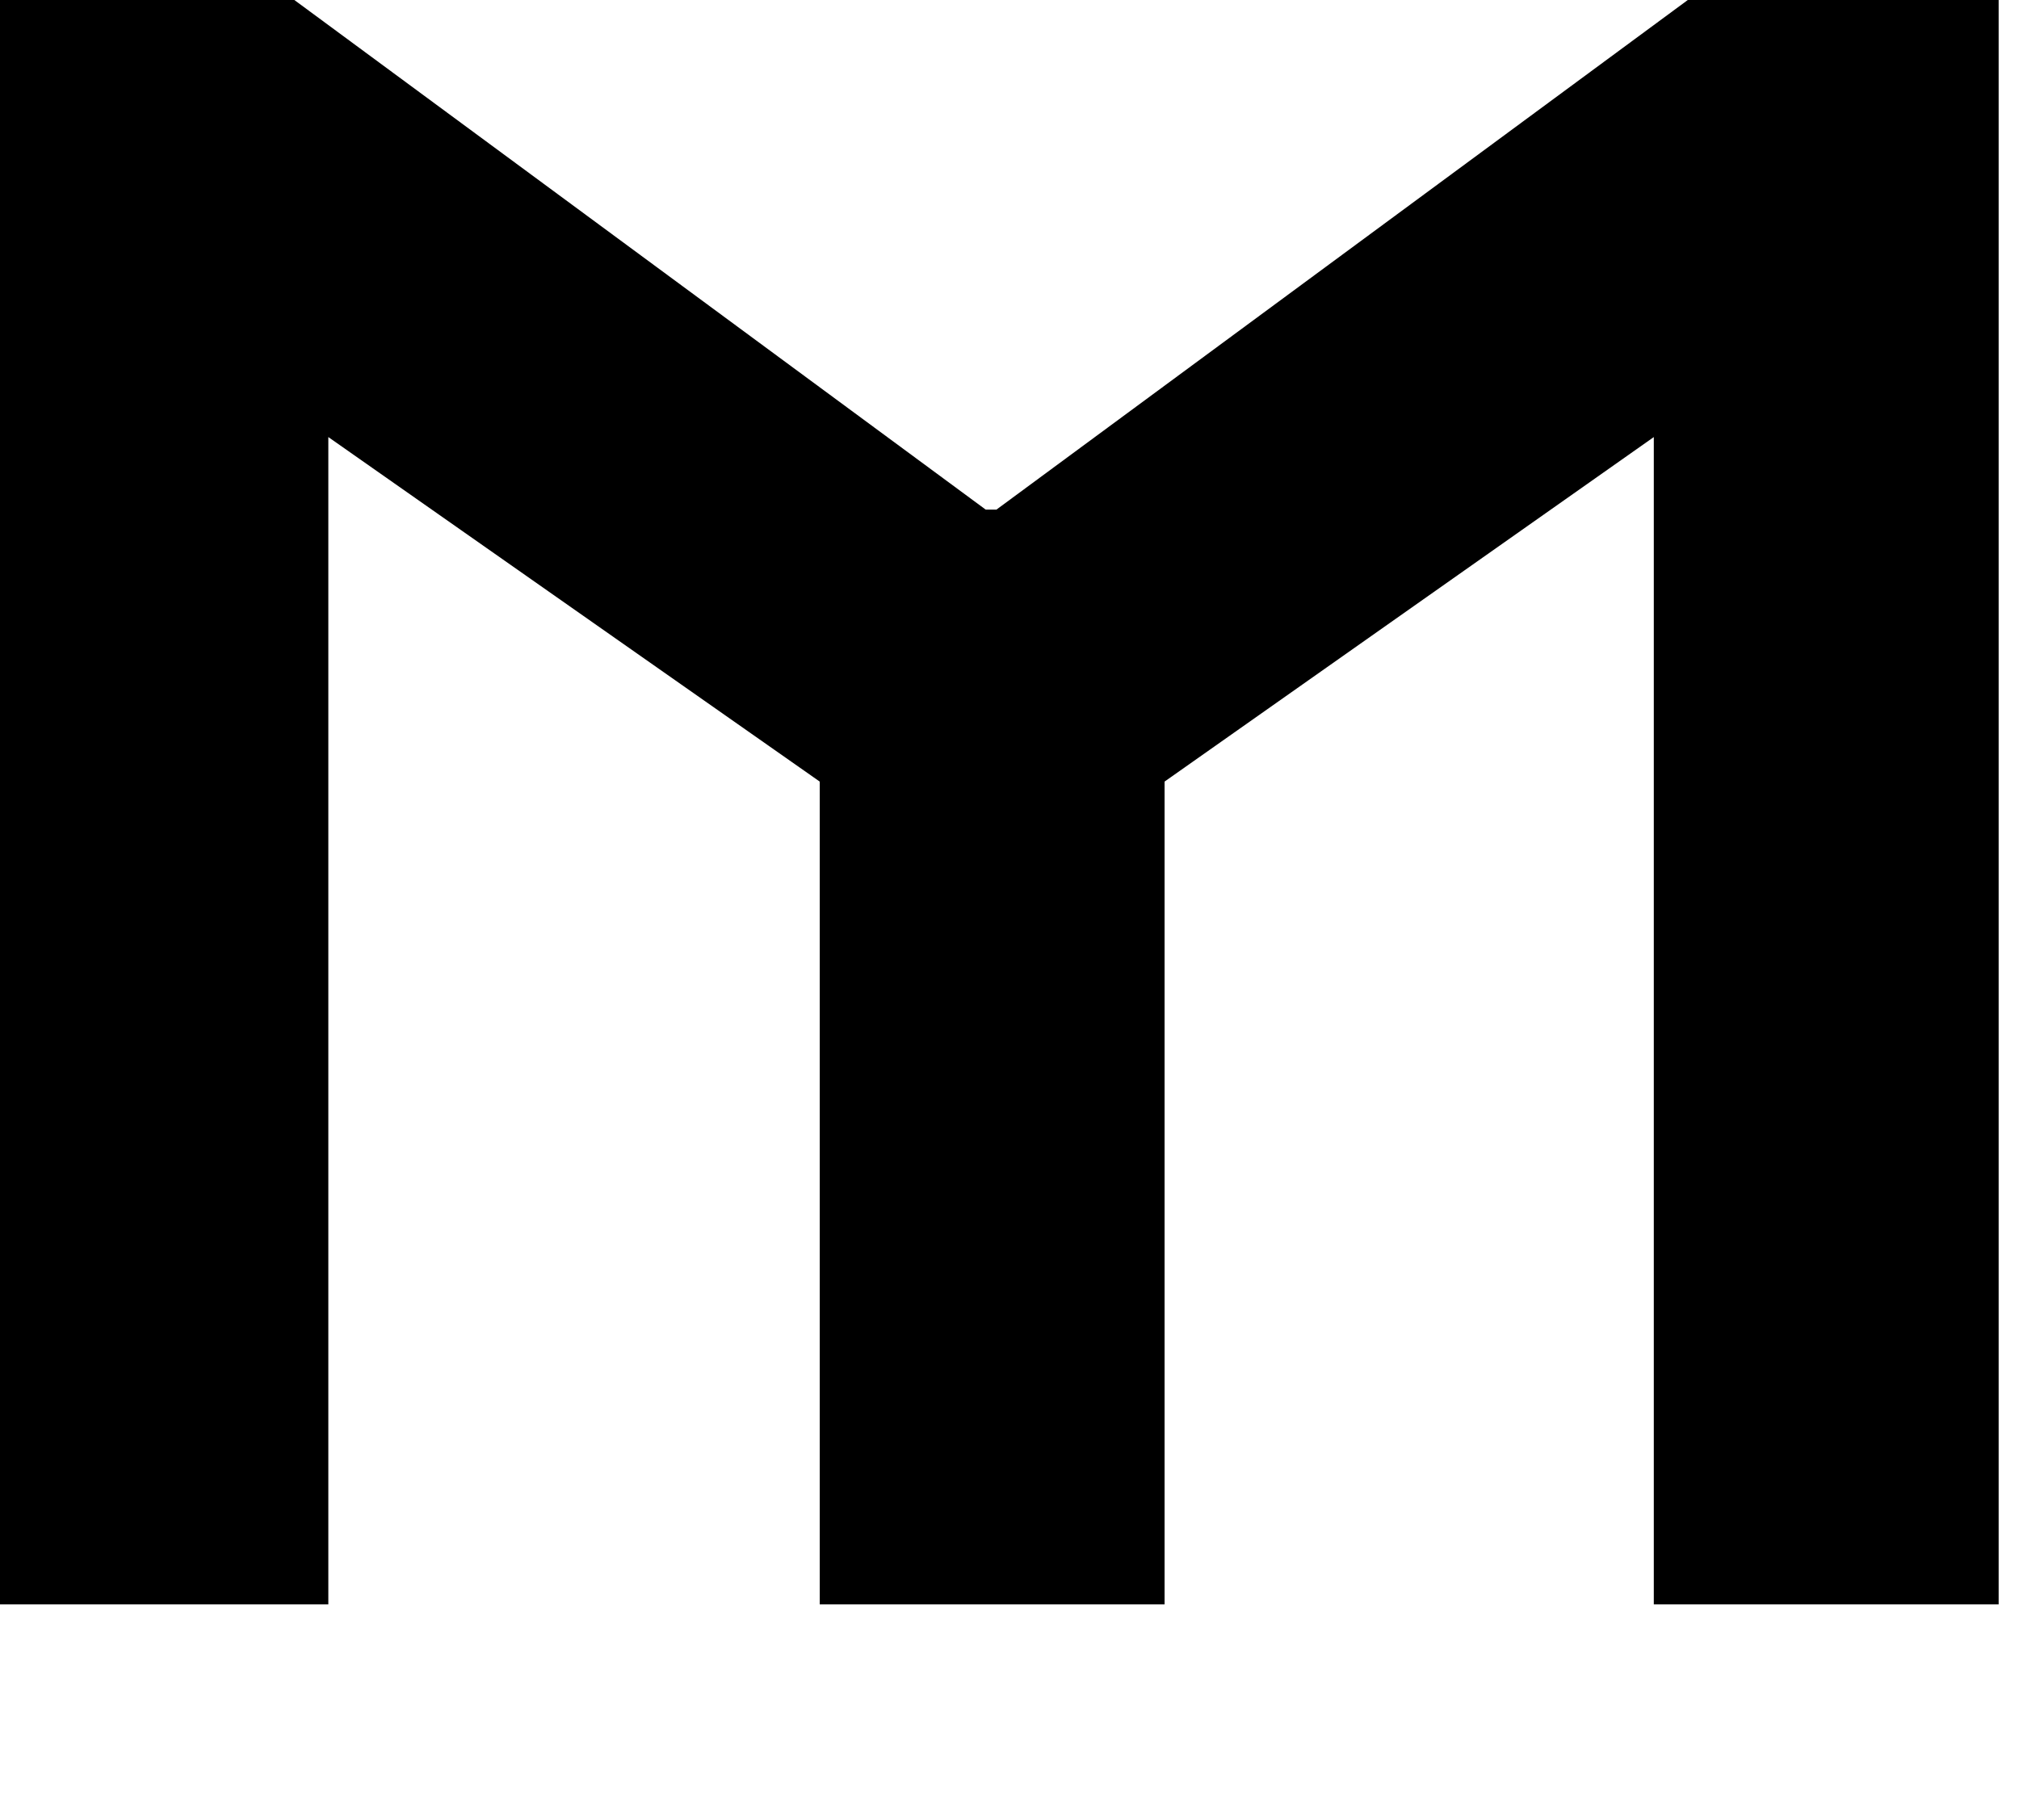 <svg xmlns="http://www.w3.org/2000/svg" width="1136" height="1024">
  <path d="M-9.286 902.857v-912H153.21L554.6 286.779h6.062L962.052-9.143h162.499v912H930.523V245.962l-275.274 193.88v463.015H461.225V439.842l-276.486-193.88v656.895H-9.286zM1306.684 902.857v-912h194.028v912h-194.028zM1682.37 902.857v-912h196.452l613.607 655.617V-9.143h194.028v912h-196.452l-613.607-656.895v656.895H1682.37zM2868.074 902.857v-912h194.028v912h-194.028zM3243.766 902.857v-912h162.493l401.391 295.922h6.064L4215.105-9.143h162.493v912h-194.022V245.962l-275.274 193.88v463.015h-194.028V439.842l-276.486-193.88v656.895h-194.022zM4486.978 902.857l390.472-912h299.527l390.48 912h-211.004l-82.465-192.601h-493.549l-82.465 192.601h-210.998zm363.798-358.422h352.879l-168.557-394.137h-15.765l-168.557 394.137zM5676.754 902.857v-912h194.028v746.179H6505v165.821h-828.246z"/>
</svg>
